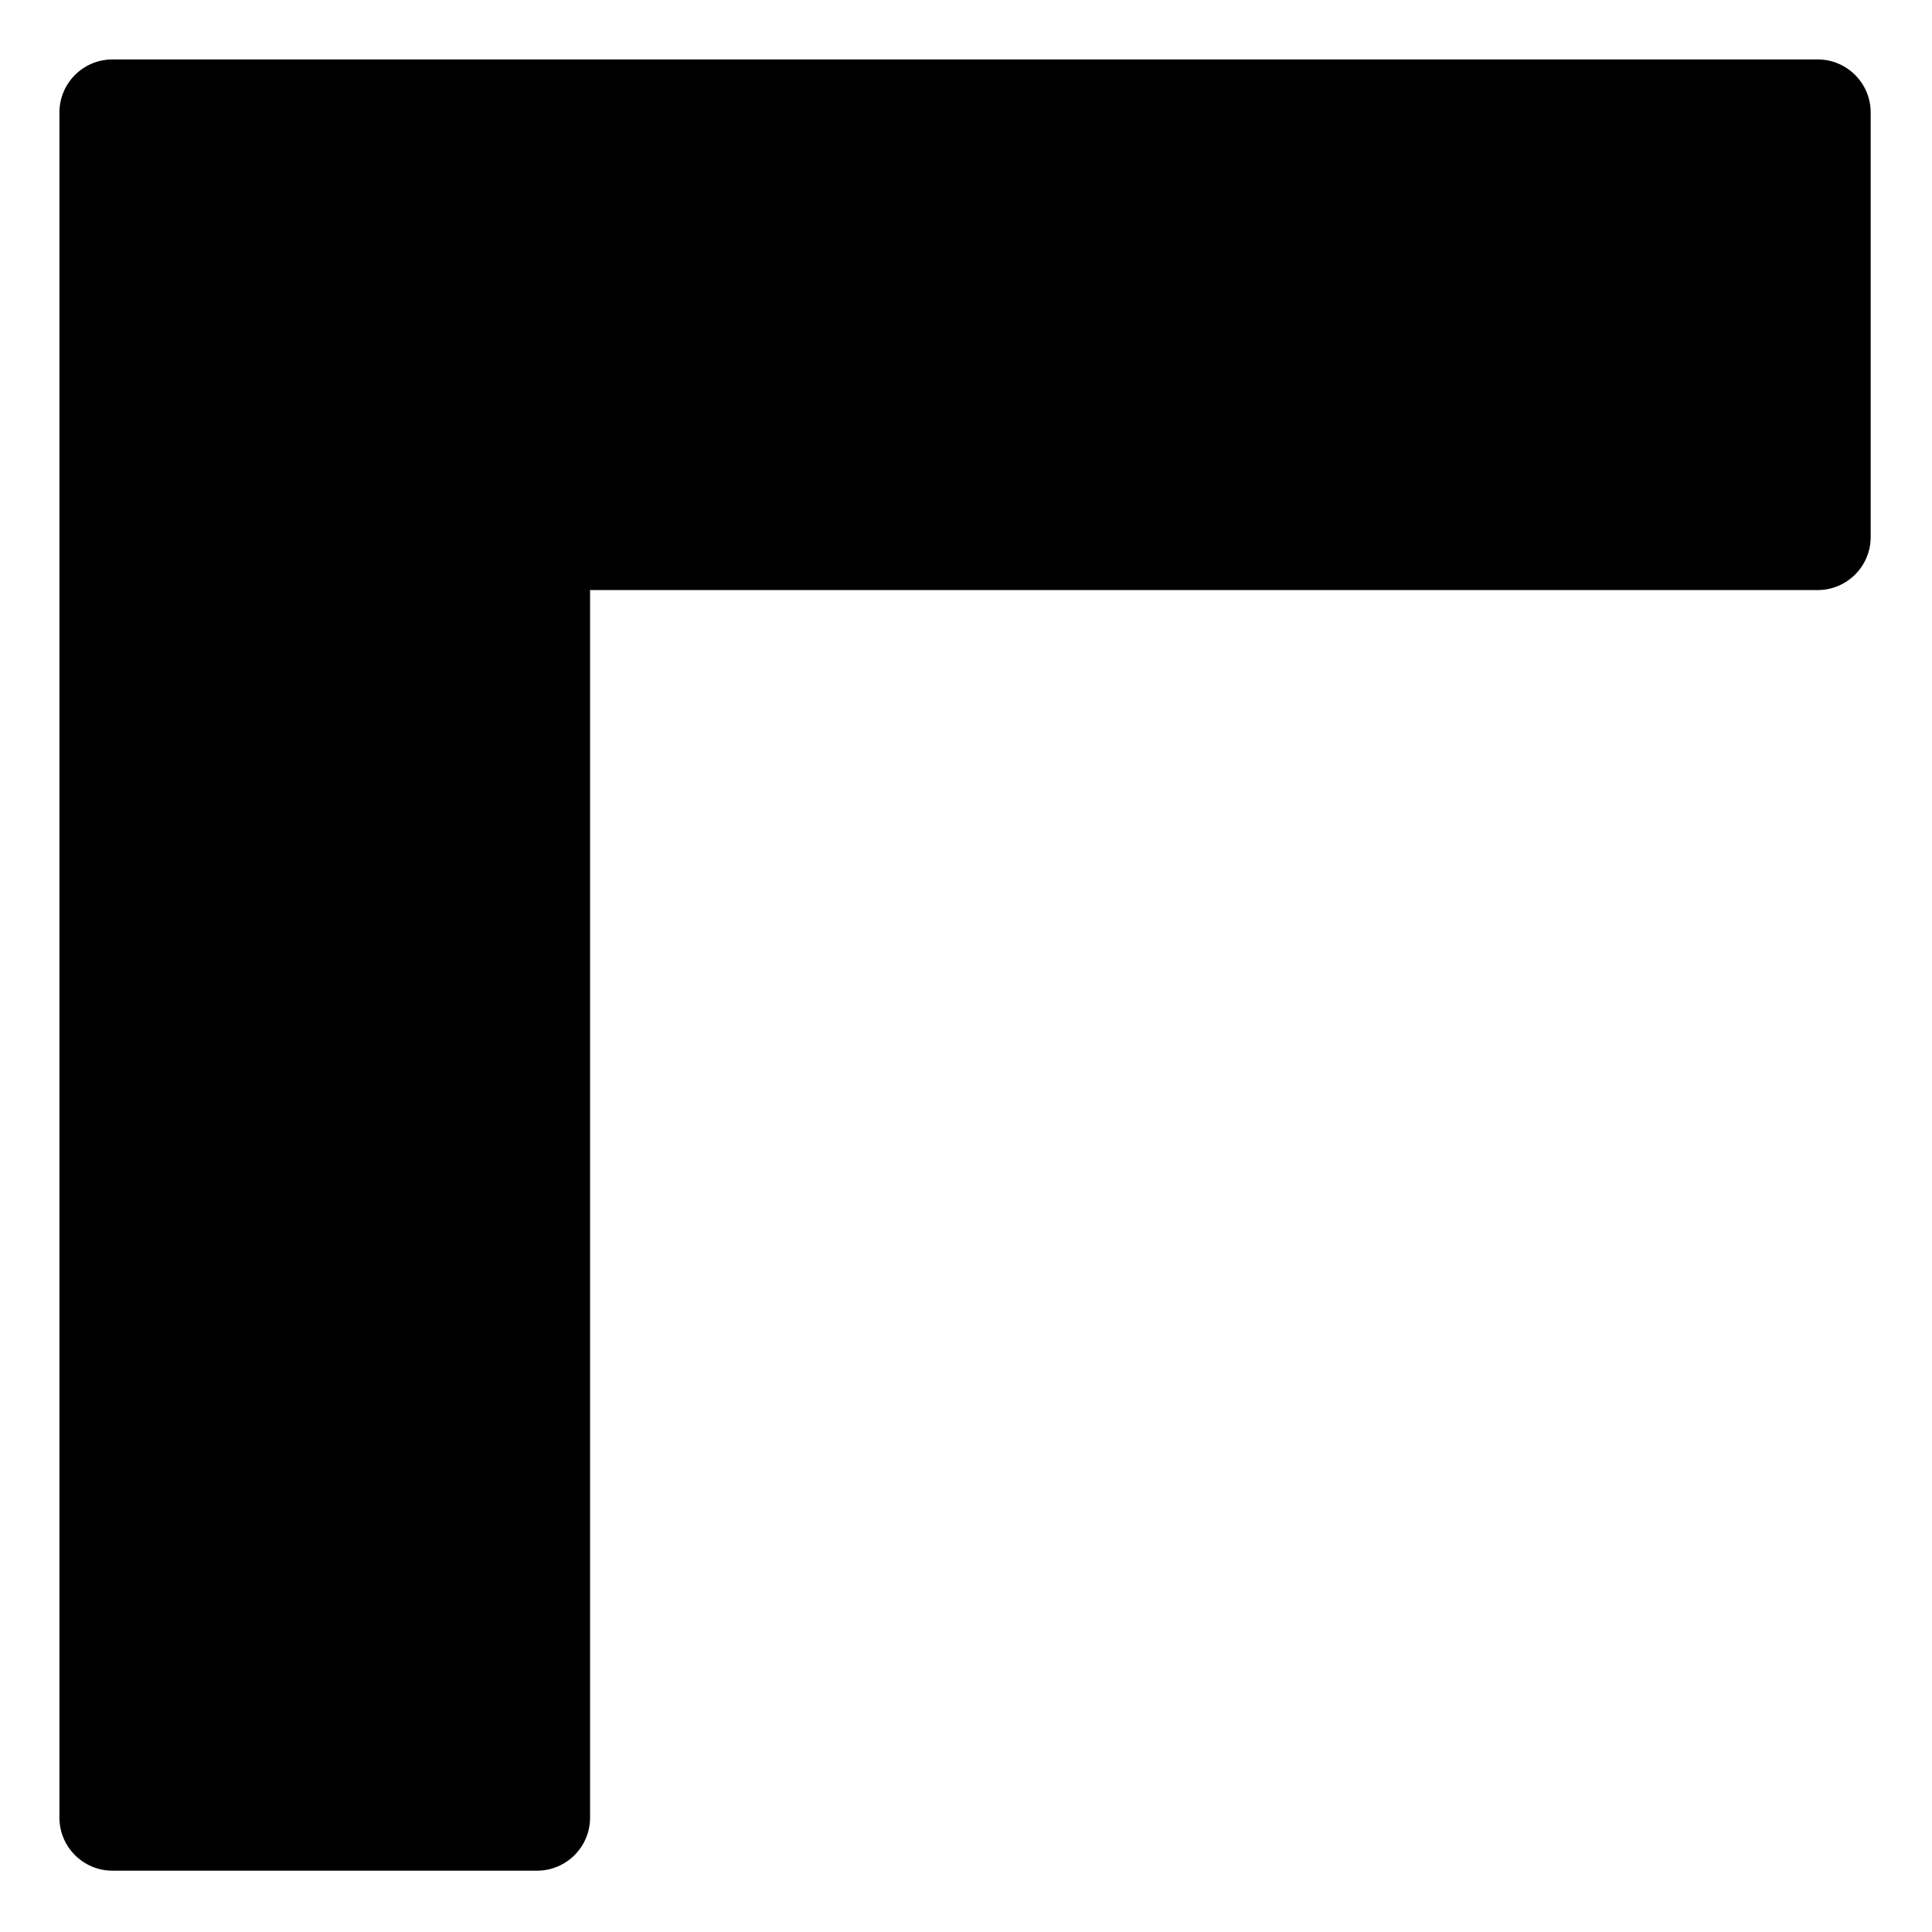 <svg height="682.667pt" viewBox="-21 -21 682.667 682.667" width="682.667pt" xmlns="http://www.w3.org/2000/svg"><path d="m168.75 640h-150c-10.355 0-18.75-8.395-18.75-18.75v-602.5c0-10.355 8.395-18.75 18.75-18.75h602.5c10.355 0 18.75 8.395 18.75 18.75v150c0 10.355-8.395 18.75-18.75 18.75h-433.75v433.75c0 10.355-8.395 18.75-18.75 18.75zm0 0"/></svg>